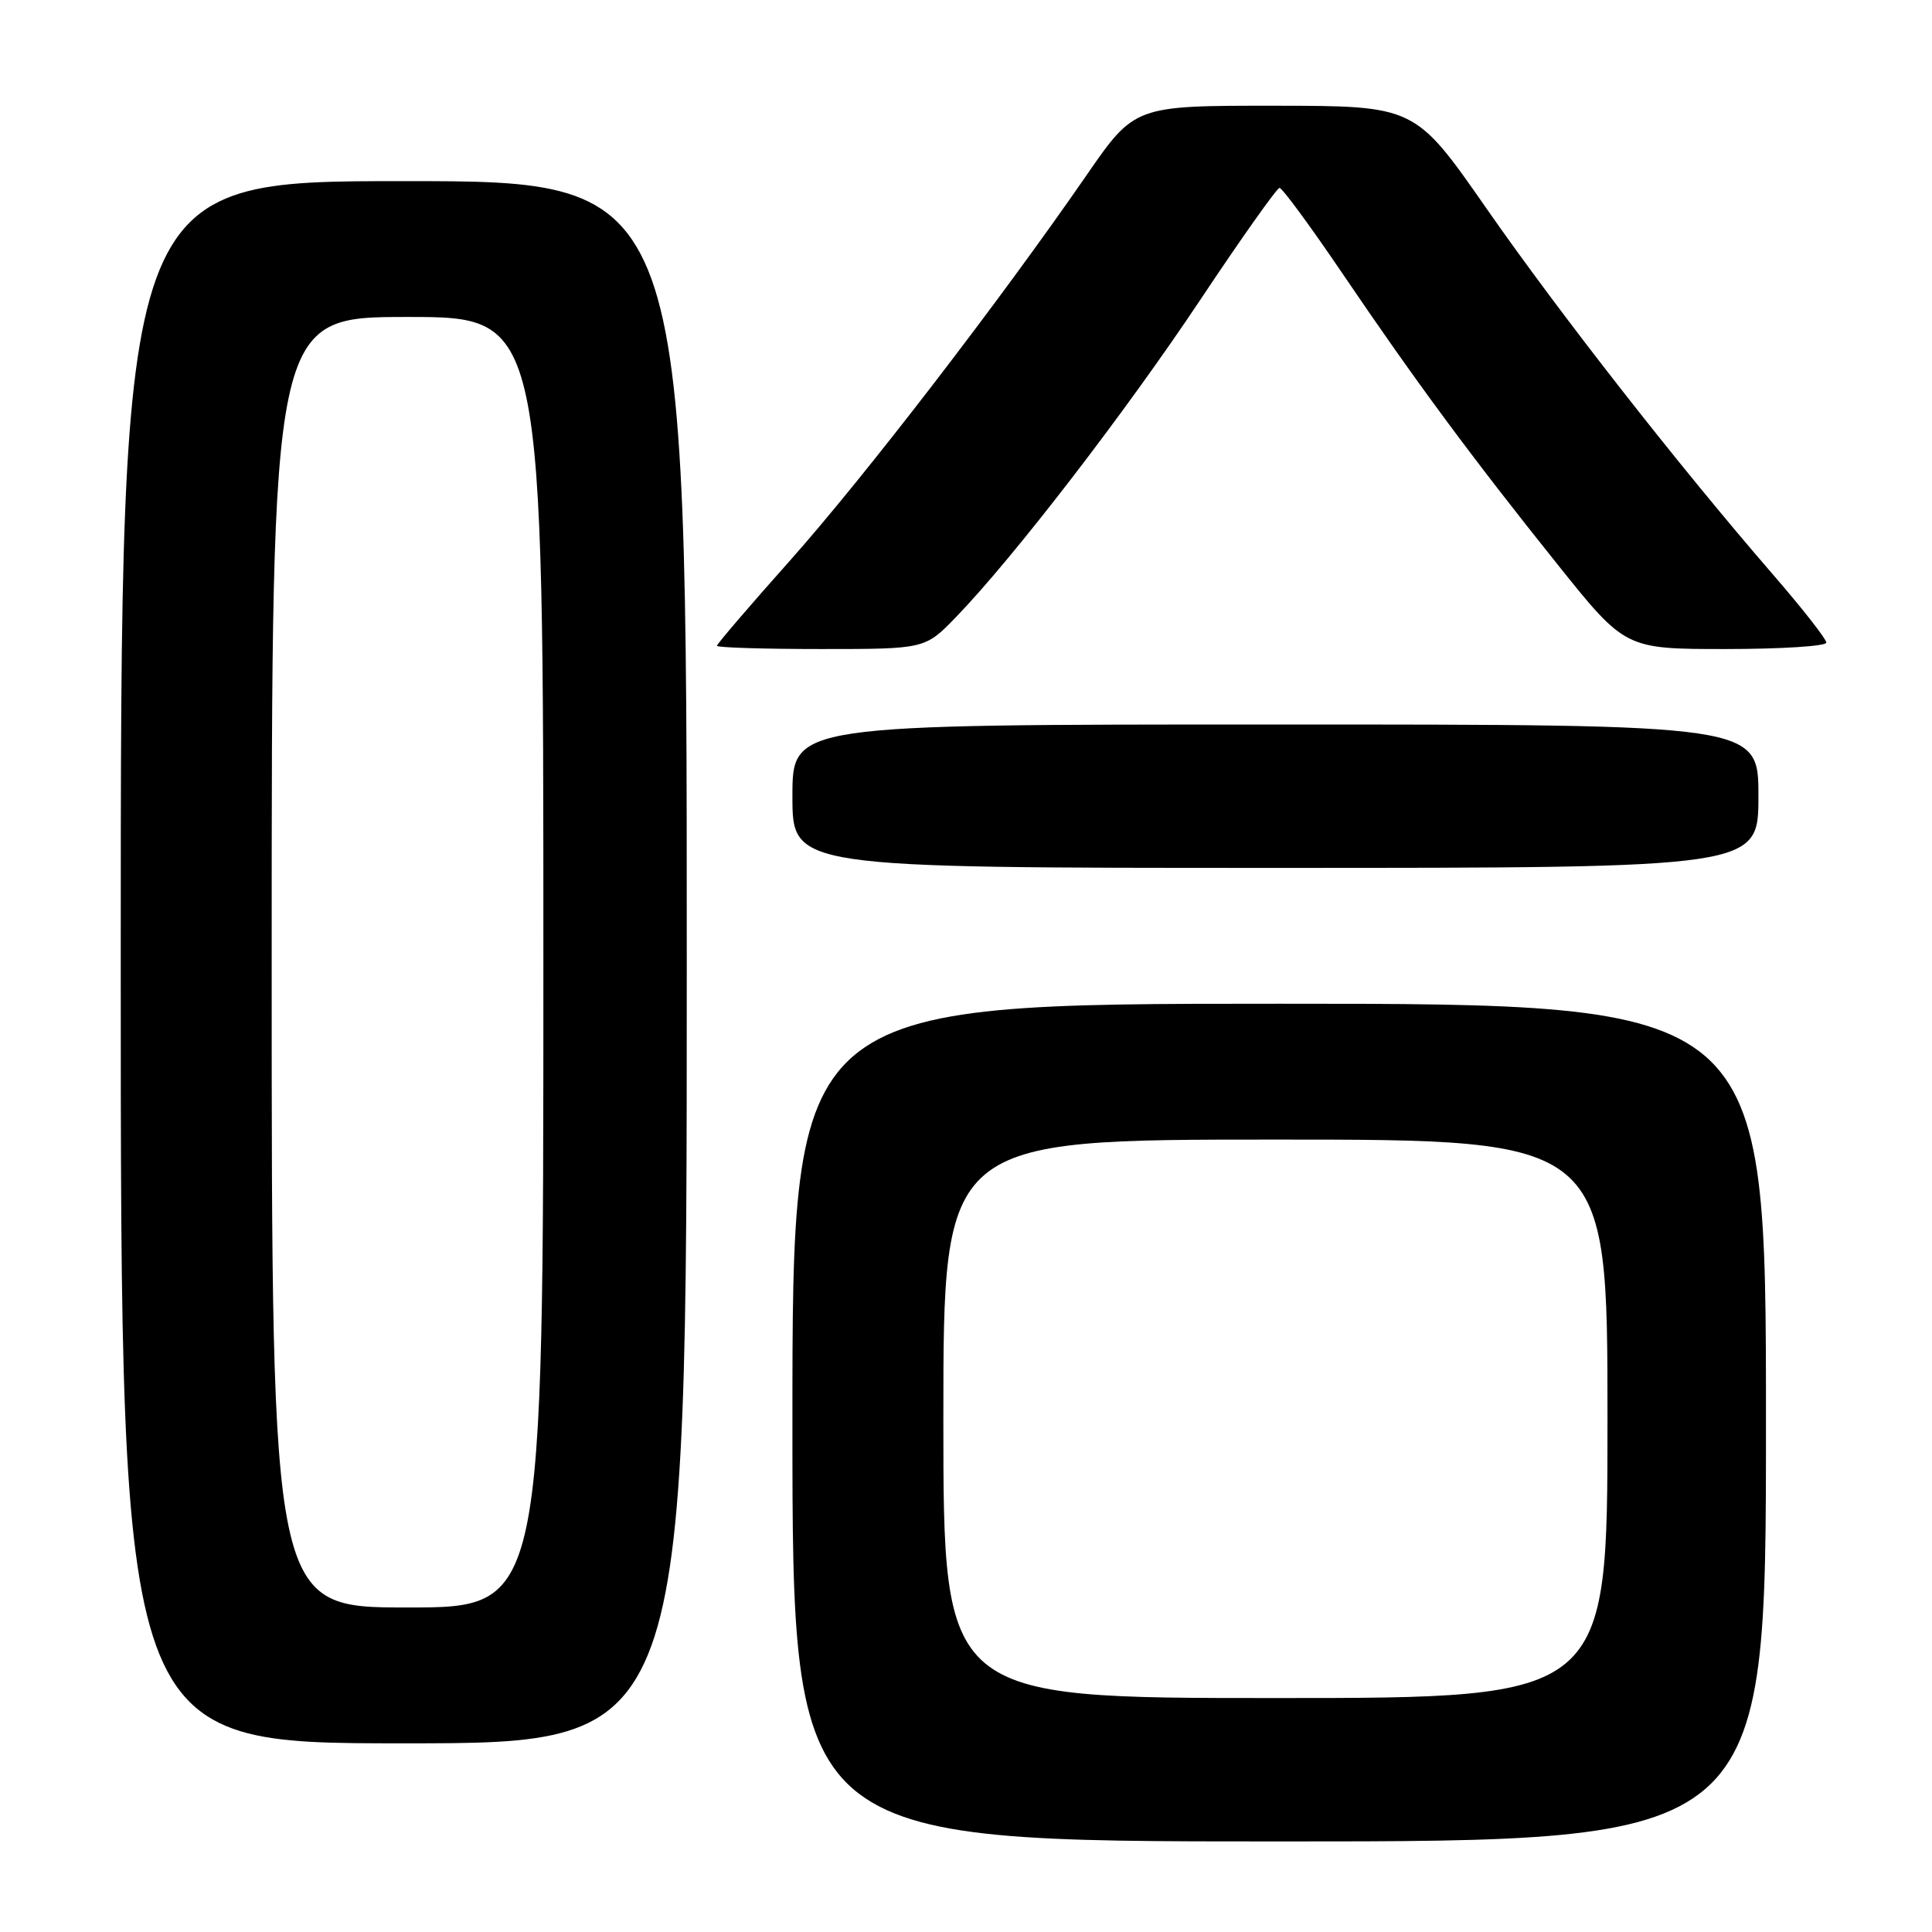 <?xml version="1.0" encoding="UTF-8" standalone="no"?>
<!DOCTYPE svg PUBLIC "-//W3C//DTD SVG 1.1//EN" "http://www.w3.org/Graphics/SVG/1.1/DTD/svg11.dtd" >
<svg xmlns="http://www.w3.org/2000/svg" xmlns:xlink="http://www.w3.org/1999/xlink" version="1.1" viewBox="0 0 256 256">
 <g >
 <path fill="currentColor"
d=" M 234.00 188.50 C 234.00 133.00 234.00 133.00 169.50 133.00 C 105.00 133.00 105.00 133.00 105.00 188.50 C 105.00 244.00 105.00 244.00 169.50 244.00 C 234.00 244.00 234.00 244.00 234.00 188.50 Z  M 91.00 127.50 C 91.00 24.00 91.00 24.00 53.50 24.00 C 16.00 24.00 16.00 24.00 16.00 127.50 C 16.00 231.00 16.00 231.00 53.50 231.00 C 91.00 231.00 91.00 231.00 91.00 127.50 Z  M 233.00 105.50 C 233.00 96.00 233.00 96.00 169.00 96.00 C 105.00 96.00 105.00 96.00 105.00 105.50 C 105.00 115.00 105.00 115.00 169.00 115.00 C 233.00 115.00 233.00 115.00 233.00 105.50 Z  M 126.69 81.75 C 134.30 73.88 149.14 54.60 159.05 39.72 C 164.47 31.58 169.19 24.92 169.54 24.90 C 169.90 24.89 173.63 29.97 177.85 36.19 C 187.48 50.40 194.90 60.45 206.35 74.75 C 215.35 86.00 215.35 86.00 228.68 86.00 C 236.00 86.00 242.00 85.62 242.00 85.15 C 242.00 84.68 238.79 80.58 234.86 76.05 C 222.30 61.54 206.68 41.57 196.95 27.60 C 187.50 14.03 187.50 14.03 168.92 14.01 C 150.34 14.00 150.34 14.00 143.95 23.25 C 132.35 40.05 114.43 63.33 104.64 74.32 C 99.34 80.27 95.00 85.33 95.00 85.57 C 95.00 85.81 101.21 86.00 108.79 86.00 C 122.58 86.00 122.58 86.00 126.69 81.75 Z  M 125.00 188.00 C 125.00 151.00 125.00 151.00 169.00 151.00 C 213.00 151.00 213.00 151.00 213.00 188.00 C 213.00 225.00 213.00 225.00 169.00 225.00 C 125.00 225.00 125.00 225.00 125.00 188.00 Z  M 36.00 127.50 C 36.00 42.00 36.00 42.00 54.00 42.00 C 72.00 42.00 72.00 42.00 72.00 127.50 C 72.00 213.00 72.00 213.00 54.00 213.00 C 36.00 213.00 36.00 213.00 36.00 127.50 Z "/>
</g>
</svg>